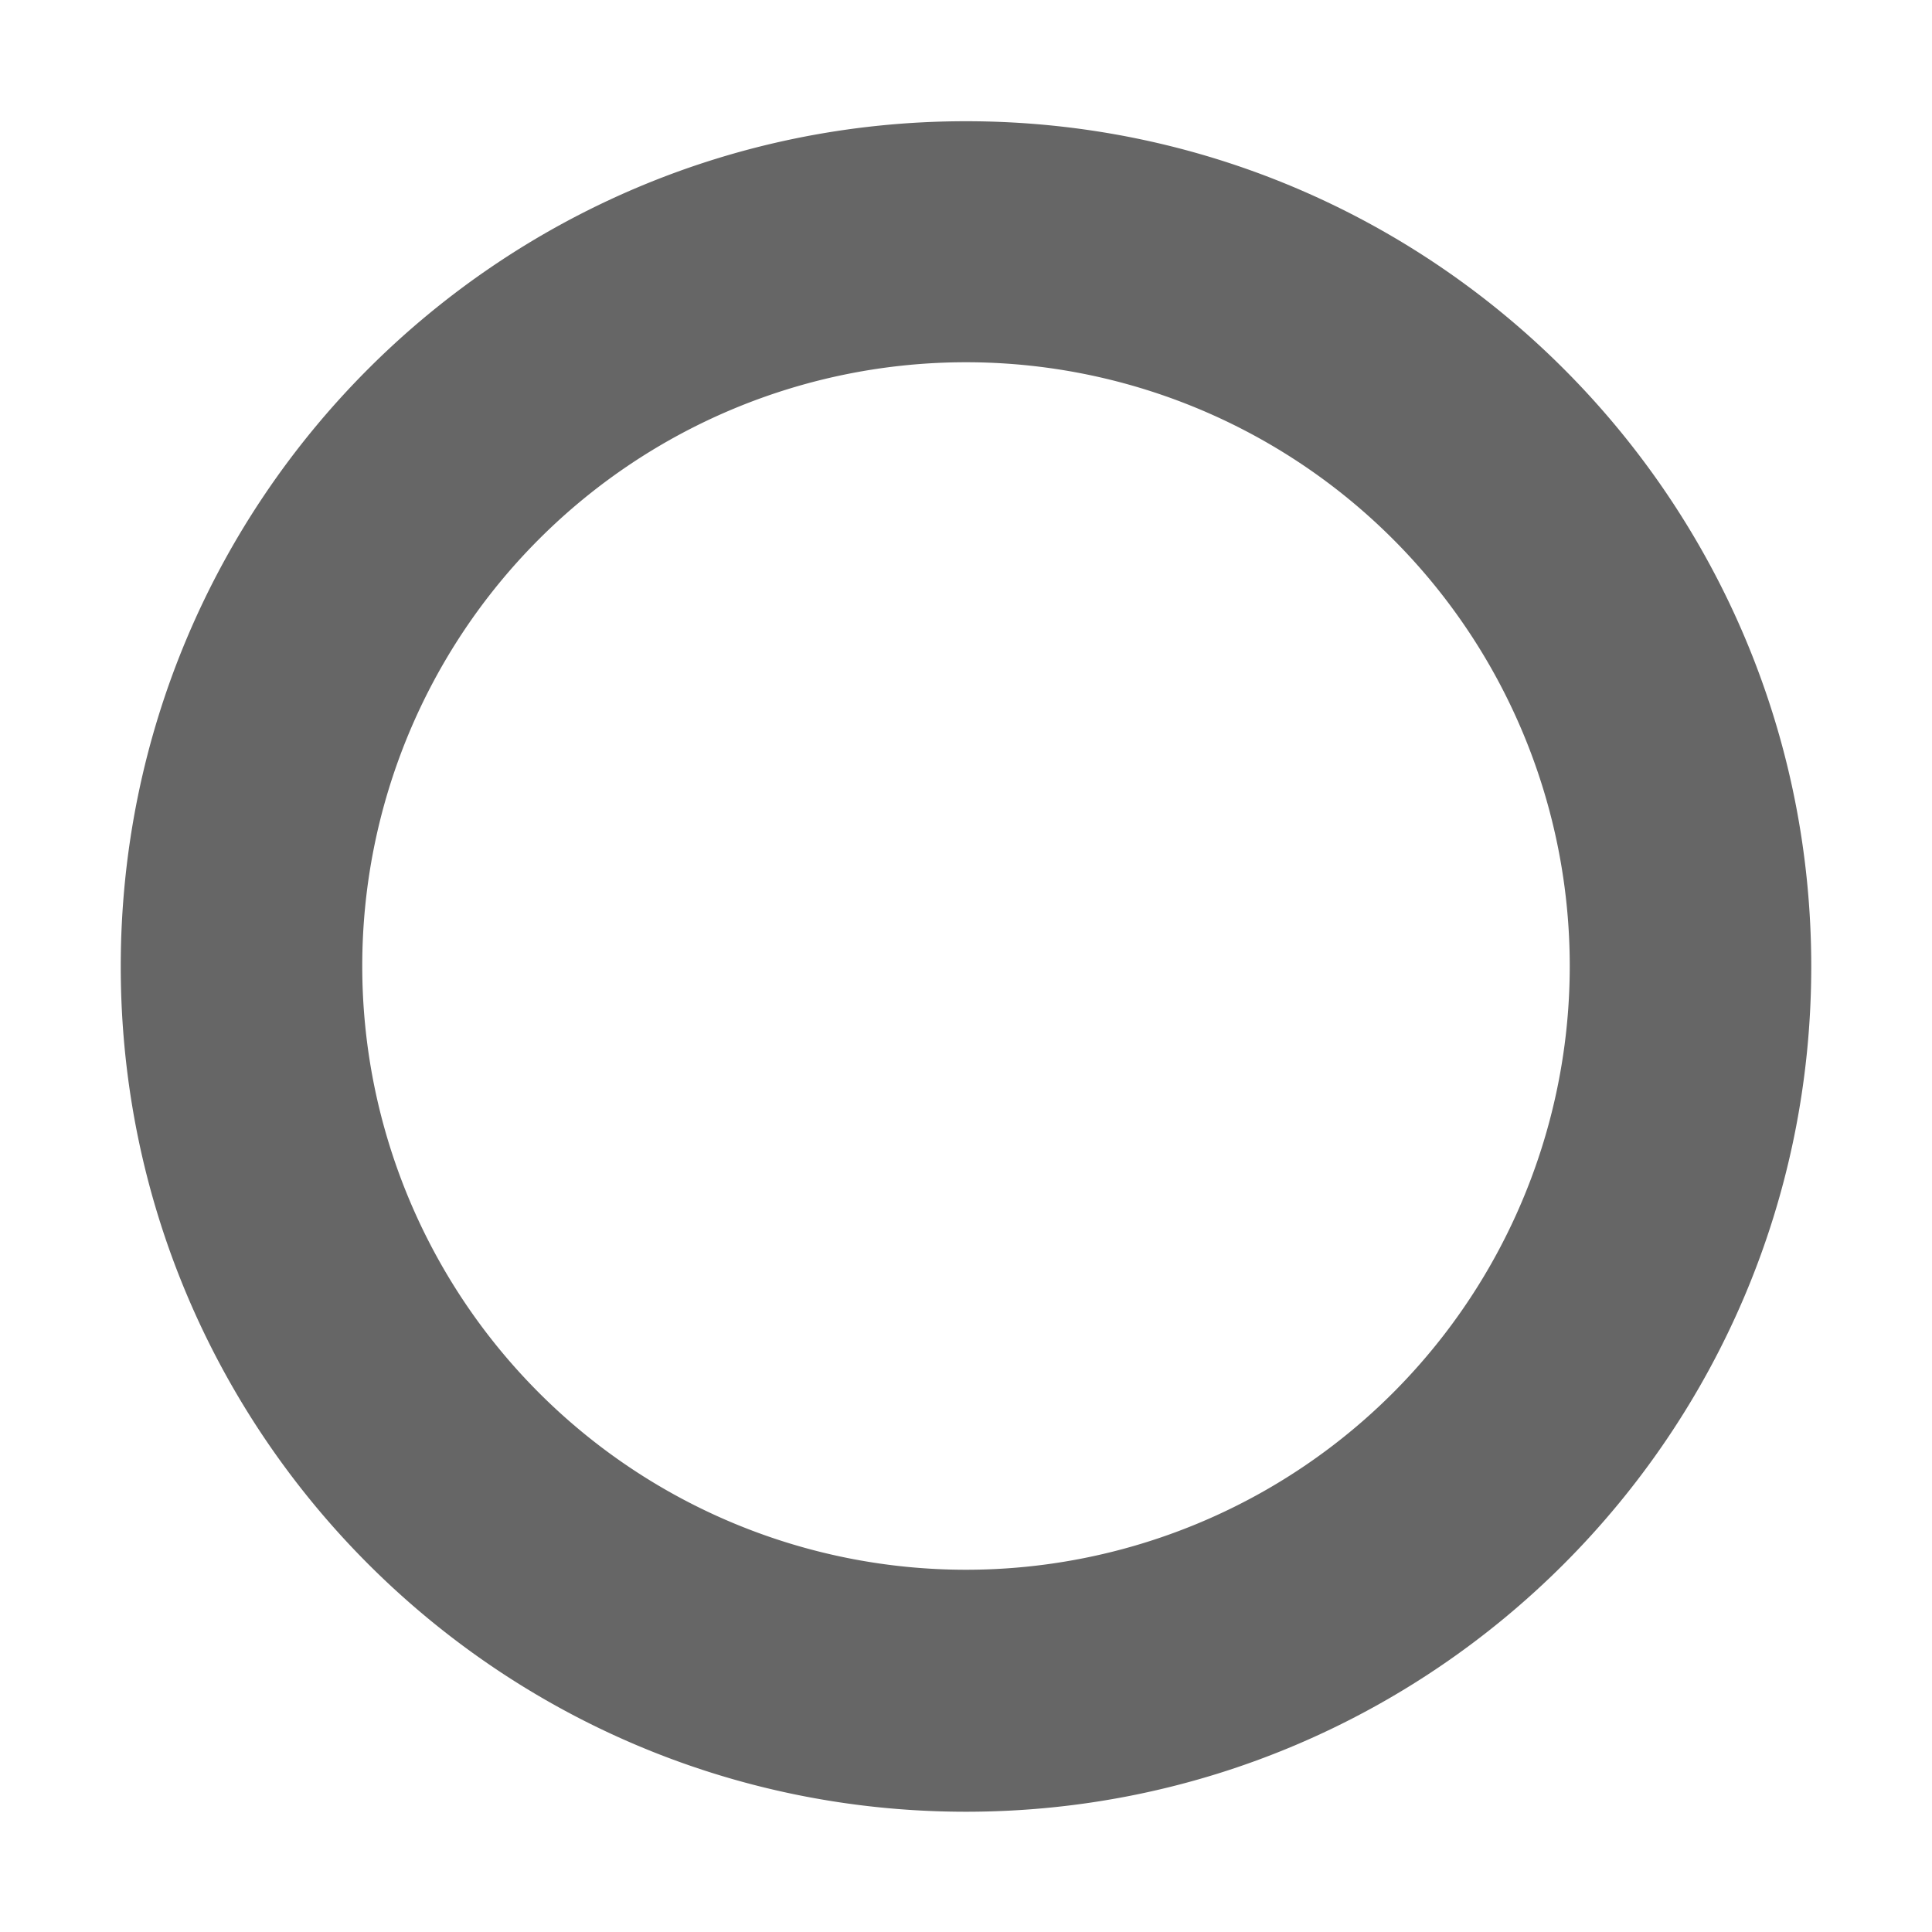 <svg xmlns="http://www.w3.org/2000/svg" width="16" height="16" version="1.1" style="enable-background:new">
 <g transform="translate(-525,19)">
  <path fill="#666666" d="m533-17.996c-3.866 0-7 3.134-7 7 0 3.866 3.134 7 7 7s7-3.134 7-7c0-3.866-3.134-7-7-7zm0 1.996a5 5 0 0 1 5 5 5 5 0 0 1-5 5 5 5 0 0 1-5-5 5 5 0 0 1 5-5z"/>
 </g>
</svg>
